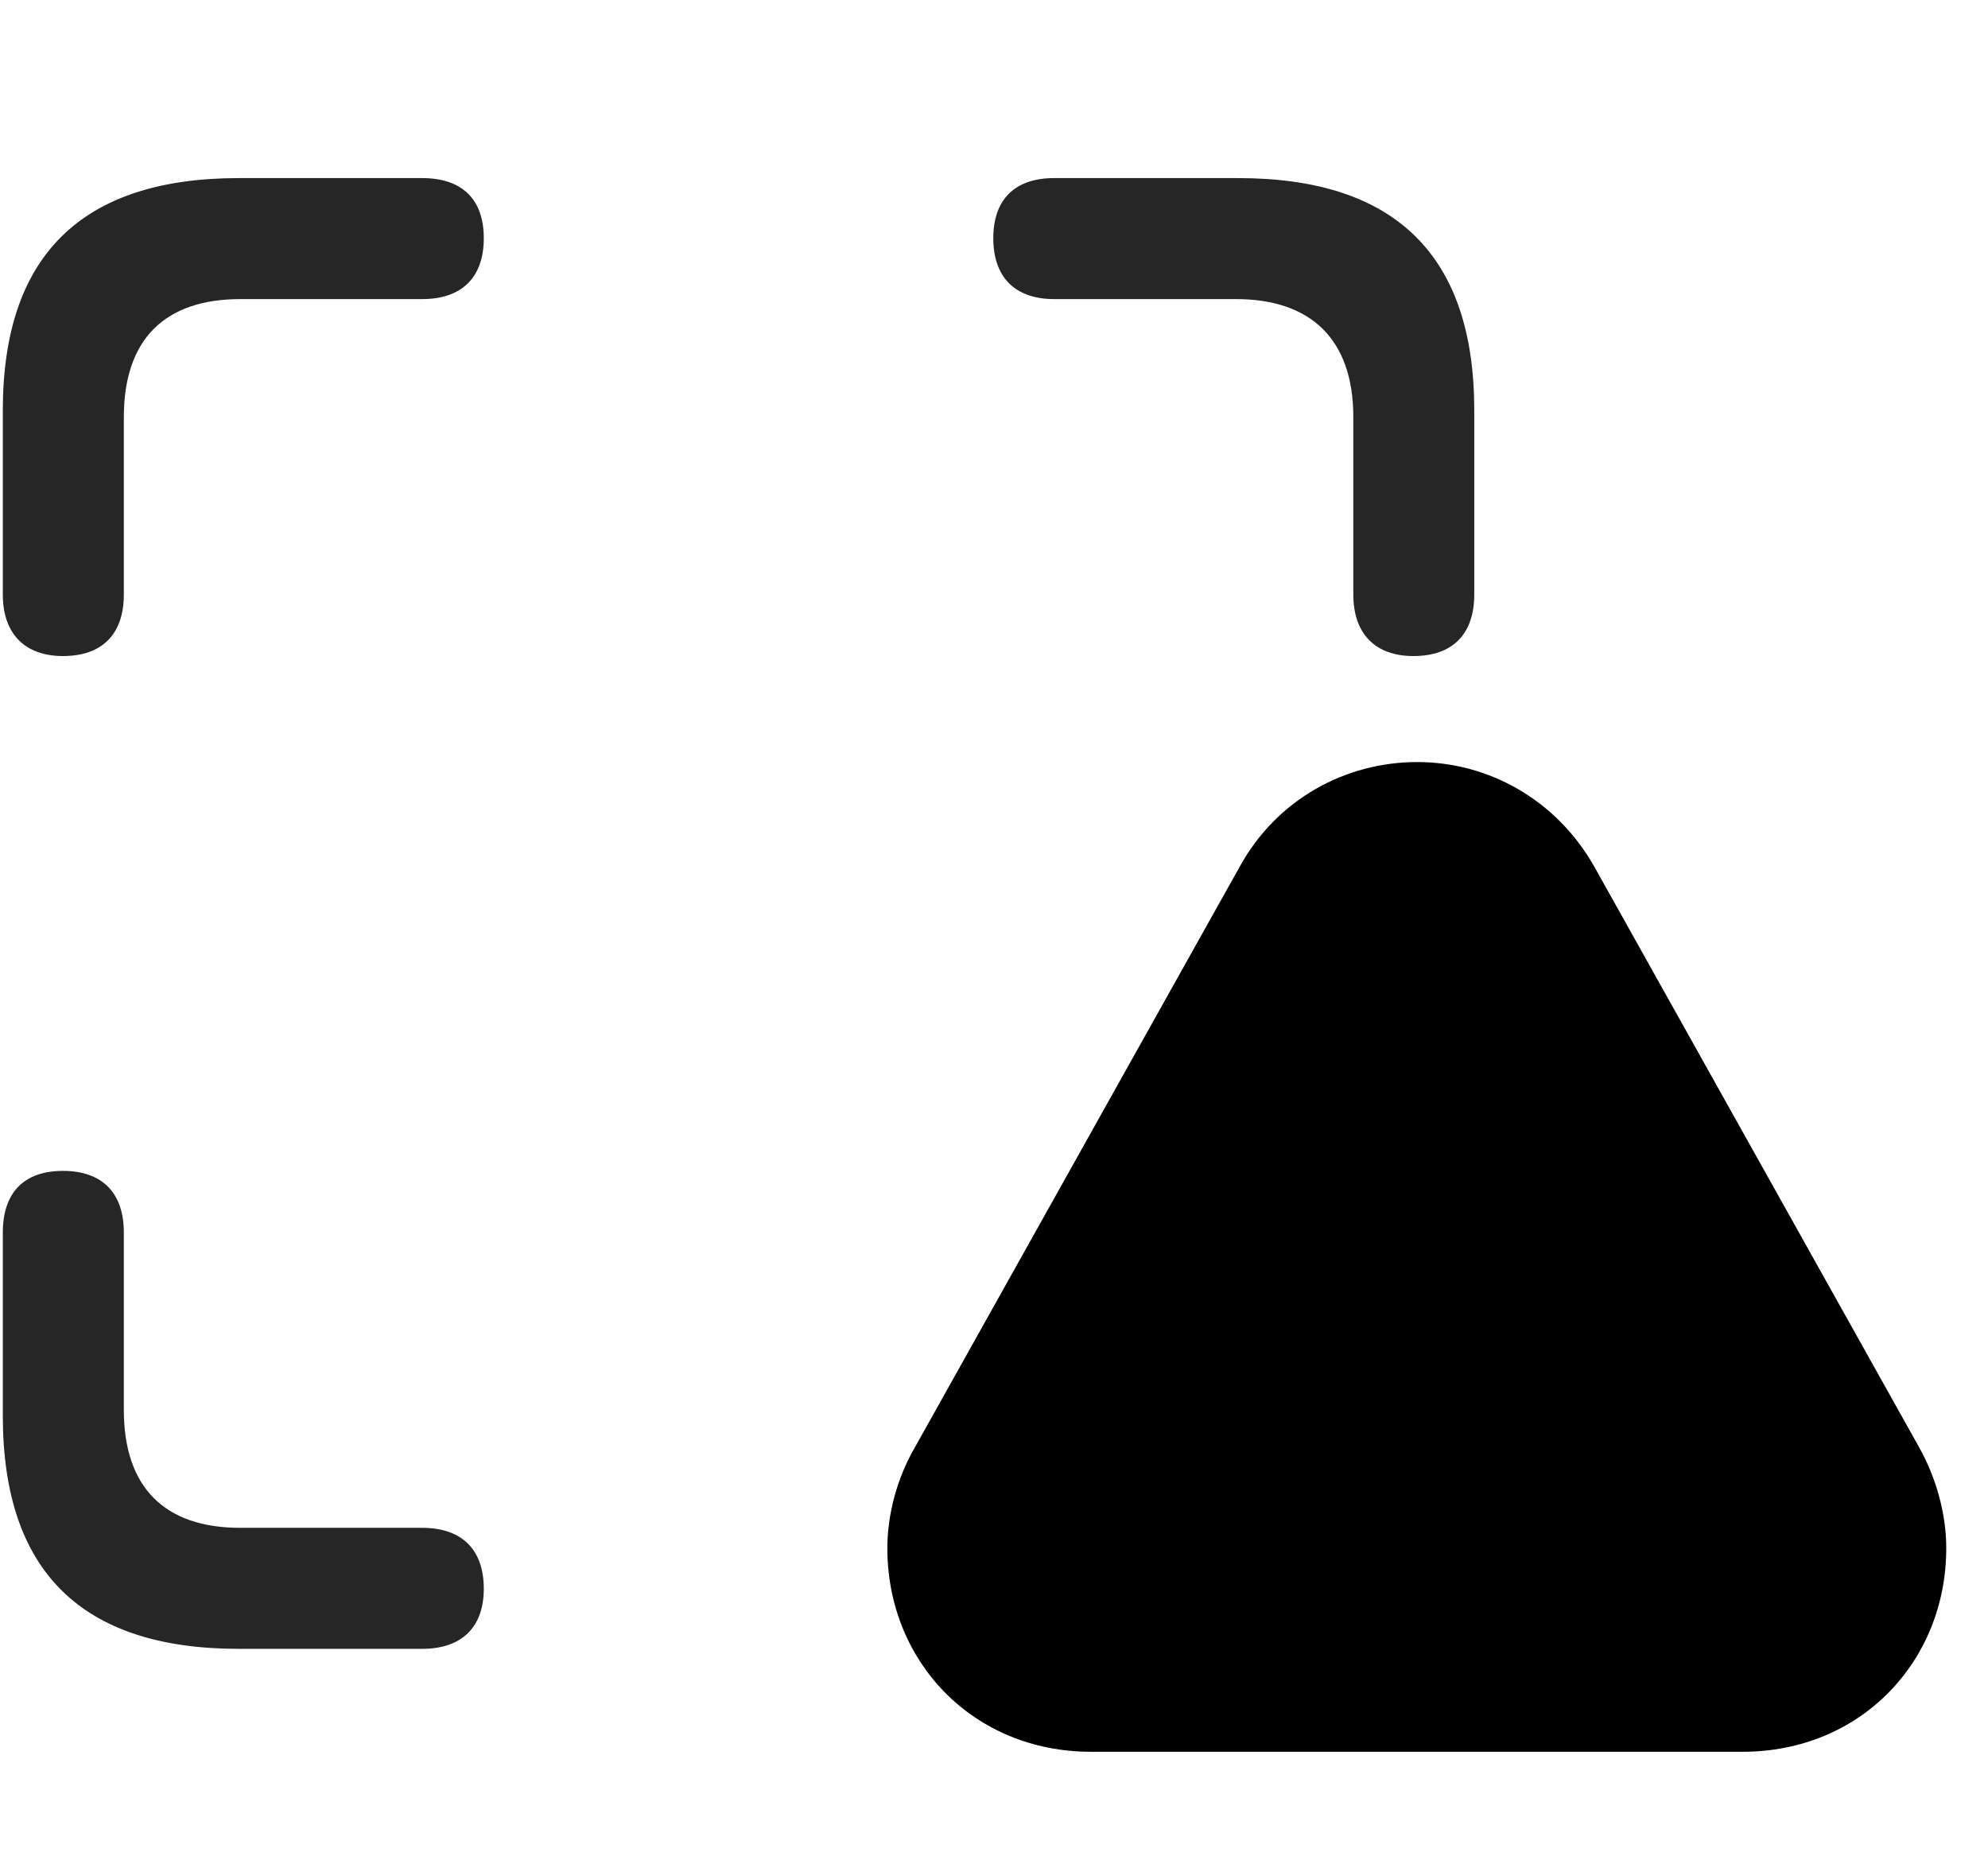 <svg width="31" height="29" viewBox="0 0 31 29" fill="currentColor" xmlns="http://www.w3.org/2000/svg">
<g clip-path="url(#clip0_2207_36509)">
<path d="M0.982 10.23C1.603 10.23 1.931 9.879 1.931 9.27V6.504C1.931 5.285 2.575 4.664 3.747 4.664H6.583C7.204 4.664 7.544 4.324 7.544 3.715C7.544 3.105 7.204 2.777 6.583 2.777H3.724C1.275 2.777 0.044 3.984 0.044 6.398V9.27C0.044 9.879 0.384 10.23 0.982 10.23ZM22.04 10.23C22.661 10.23 22.989 9.879 22.989 9.27V6.398C22.989 3.984 21.759 2.777 19.31 2.777H16.439C15.829 2.777 15.489 3.105 15.489 3.715C15.489 4.324 15.829 4.664 16.439 4.664H19.275C20.435 4.664 21.103 5.285 21.103 6.504V9.27C21.103 9.879 21.442 10.23 22.04 10.23ZM3.724 25.711H6.583C7.204 25.711 7.544 25.371 7.544 24.773C7.544 24.164 7.204 23.824 6.583 23.824H3.747C2.575 23.824 1.931 23.203 1.931 21.984V19.219C1.931 18.598 1.591 18.258 0.982 18.258C0.372 18.258 0.044 18.598 0.044 19.219V22.078C0.044 24.504 1.275 25.711 3.724 25.711ZM16.439 25.711H19.31C21.759 25.711 22.989 24.492 22.989 22.078V19.219C22.989 18.598 22.65 18.258 22.04 18.258C21.431 18.258 21.103 18.598 21.103 19.219V21.984C21.103 23.203 20.435 23.824 19.275 23.824H16.439C15.829 23.824 15.489 24.164 15.489 24.773C15.489 25.371 15.829 25.711 16.439 25.711Z" fill="currentColor" fill-opacity="0.85"/>
<path d="M17.013 27.316H27.173C29.013 27.316 30.349 25.91 30.349 24.141C30.349 23.613 30.196 23.051 29.927 22.57L24.853 13.5C24.255 12.457 23.2 11.883 22.099 11.883C20.974 11.883 19.907 12.469 19.333 13.512L14.259 22.582C13.989 23.051 13.837 23.613 13.837 24.141C13.837 25.91 15.173 27.316 17.013 27.316Z" fill="currentColor"/>
<path d="M17.013 25.711H27.173C28.134 25.711 28.755 25.031 28.755 24.141C28.755 23.871 28.685 23.613 28.532 23.355L23.458 14.285C23.154 13.746 22.626 13.488 22.099 13.488C21.56 13.488 21.021 13.746 20.728 14.285L15.653 23.367C15.513 23.613 15.443 23.871 15.443 24.141C15.443 25.031 16.052 25.711 17.013 25.711Z" fill="currentColor" fill-opacity="0.85"/>
<path d="M22.099 23.93C21.56 23.93 21.103 23.484 21.103 22.934C21.103 22.395 21.56 21.949 22.099 21.949C22.65 21.949 23.095 22.406 23.083 22.934C23.083 23.484 22.638 23.93 22.099 23.93ZM22.099 21.129C21.689 21.129 21.396 20.848 21.384 20.449L21.29 17.109C21.279 16.629 21.607 16.301 22.099 16.301C22.591 16.301 22.919 16.629 22.907 17.109L22.802 20.449C22.79 20.848 22.509 21.129 22.099 21.129Z" fill="currentColor"/>
</g>
<defs>
<clipPath id="clip0_2207_36509">
<rect width="30.305" height="26.168" fill="currentColor" transform="translate(0.044 1.148)"/>
</clipPath>
</defs>
</svg>
